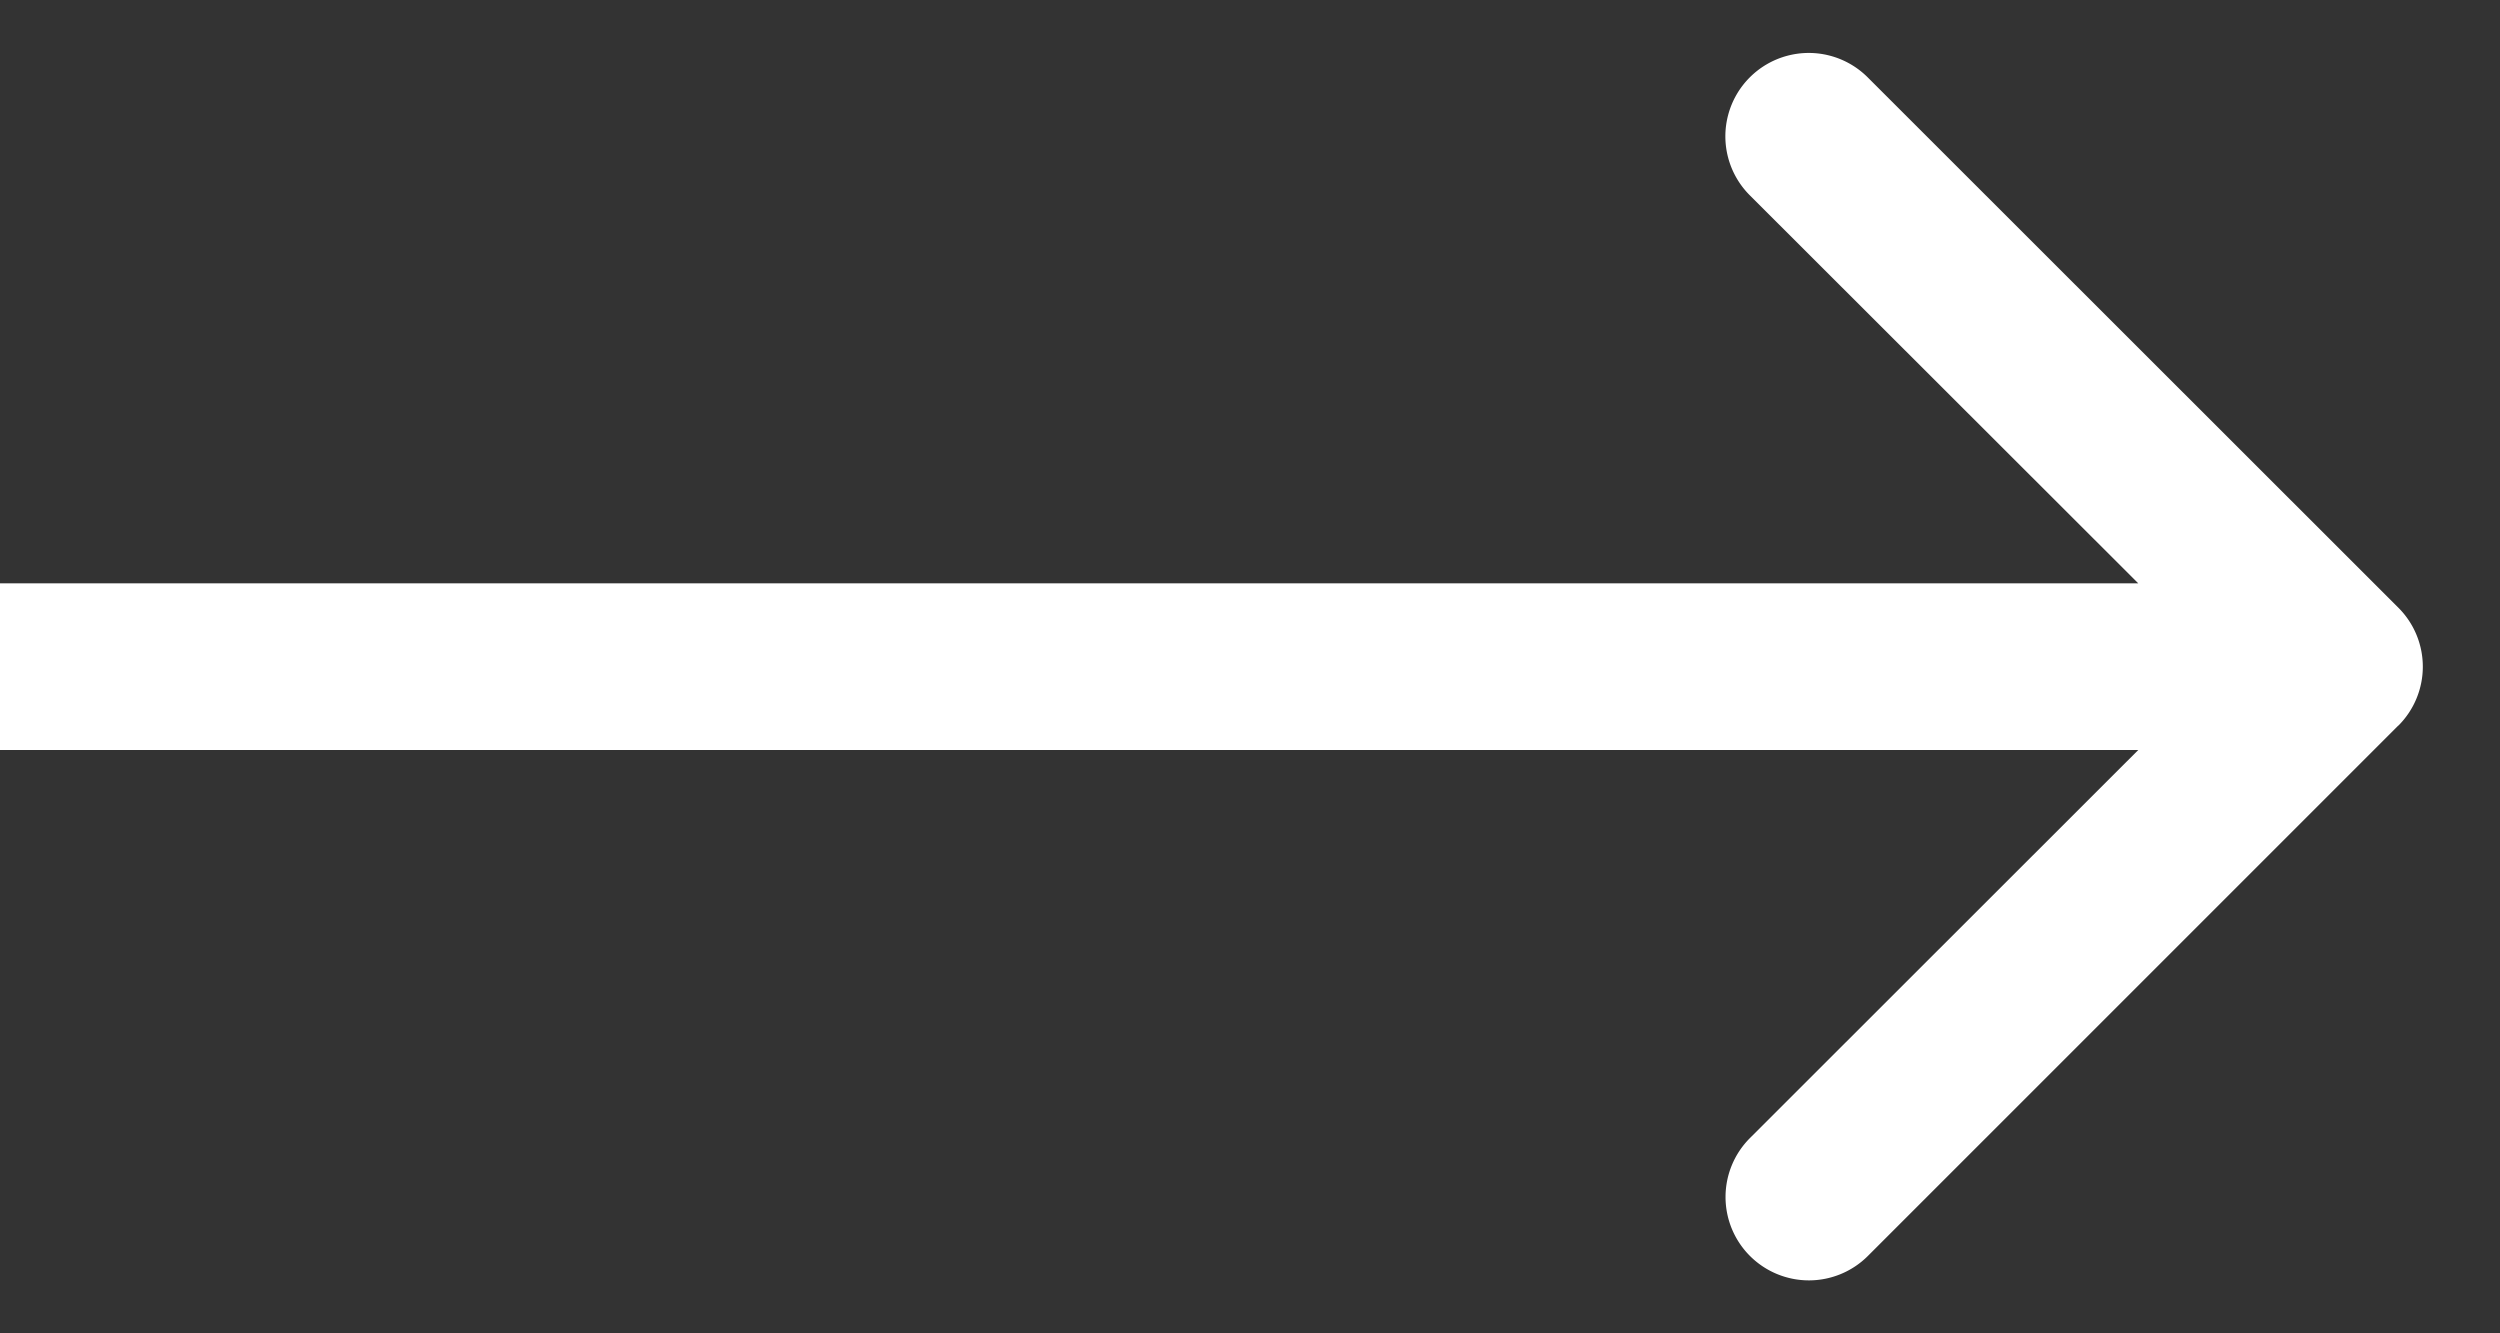 <svg width="15" height="8" fill="none" xmlns="http://www.w3.org/2000/svg"><rect width="100%" height="100%" fill="#333333" stroke="none"/><path d="M14.39 4.354a.5.5 0 000-.708L11.206.464a.5.5 0 10-.707.708L13.33 4 10.5 6.828a.5.5 0 00.707.708l3.182-3.182zM0 4.5h14.036v-1H0v1z" fill="#fff"/></svg>